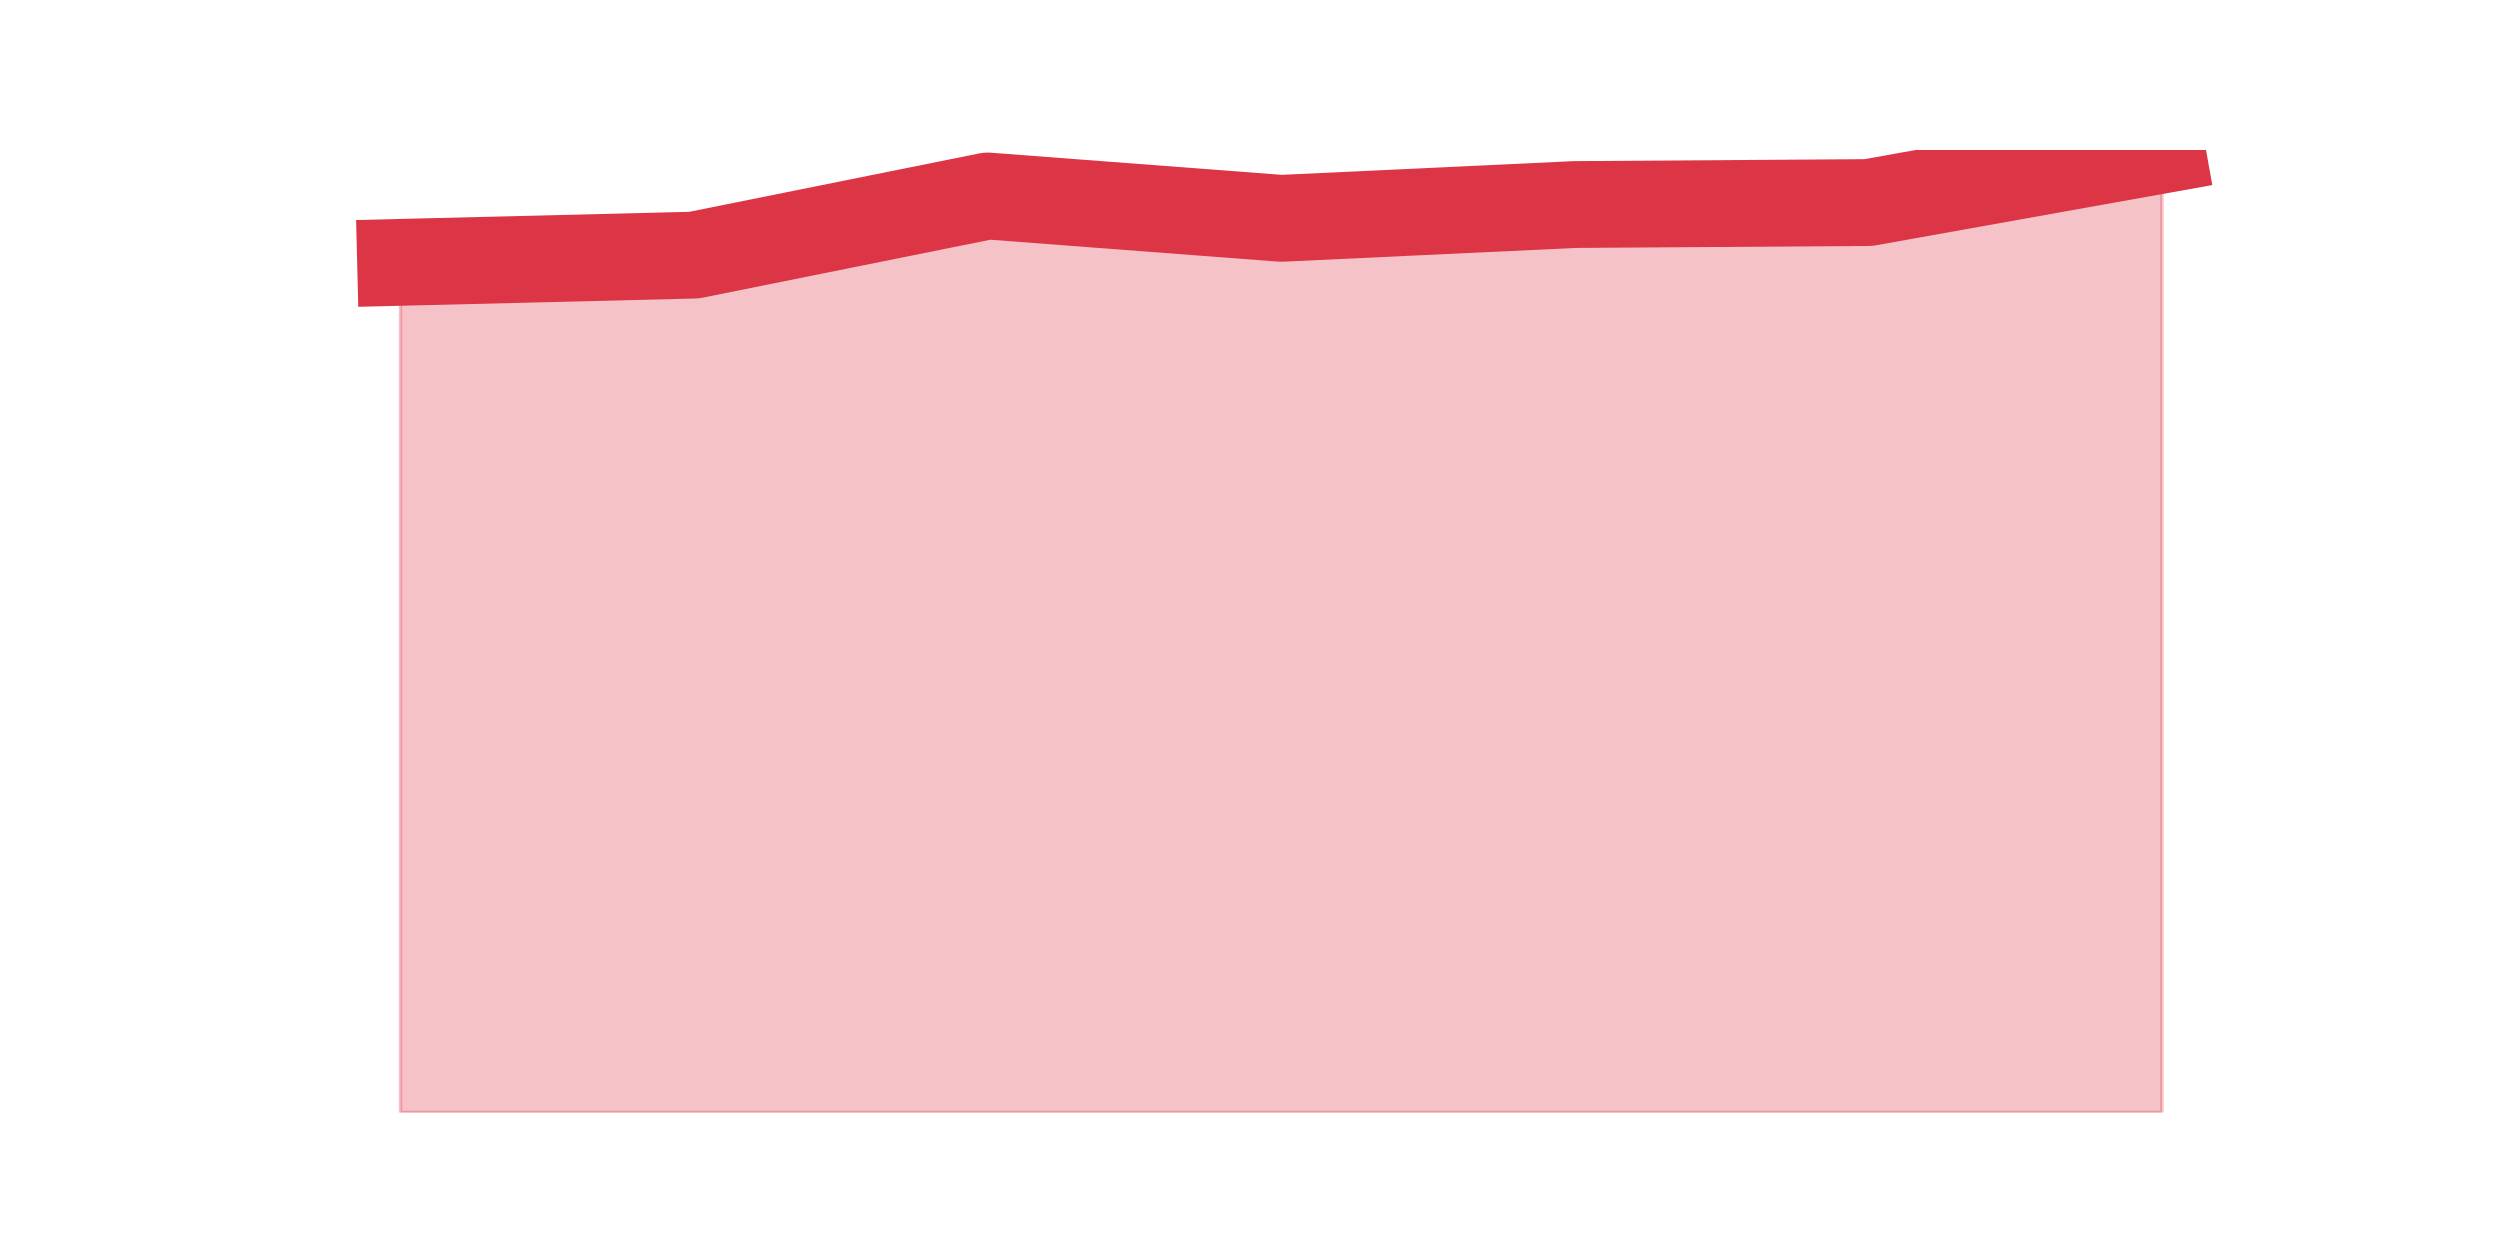 <?xml version="1.0" encoding="utf-8" standalone="no"?>
<!DOCTYPE svg PUBLIC "-//W3C//DTD SVG 1.1//EN"
  "http://www.w3.org/Graphics/SVG/1.1/DTD/svg11.dtd">
<svg height="360pt" version="1.1" viewBox="0 0 720 360" width="720pt" xmlns="http://www.w3.org/2000/svg" xmlns:xlink="http://www.w3.org/1999/xlink">
 <defs>
  <style type="text/css">*{stroke-linecap:butt;stroke-linejoin:round;}</style>
 </defs>
 <g id="figure_1">
  <g id="patch_1">
   <path d="M 0 360 
L 720 360 
L 720 0 
L 0 0 
z
" style="fill:none;"/>
  </g>
  <g id="axes_1">
   <g id="matplotlib.axis_1"/>
   <g id="matplotlib.axis_2"/>
   <g id="PolyCollection_1">
    <defs>
     <path d="M 115.364 -284.444 
L 115.364 -39.6 
L 199.909 -39.6 
L 284.455 -39.6 
L 369 -39.6 
L 453.545 -39.6 
L 538.091 -39.6 
L 622.636 -39.6 
L 622.636 -316.8 
L 622.636 -316.8 
L 538.091 -301.663 
L 453.545 -301.095 
L 369 -297.122 
L 284.455 -303.555 
L 199.909 -286.526 
L 115.364 -284.444 
z
" id="m6f3f1e642b" style="stroke:#dc3545;stroke-opacity:0.3;"/>
    </defs>
    <g clip-path="url(#p89889a7d58)">
     <use style="fill:#dc3545;fill-opacity:0.3;stroke:#dc3545;stroke-opacity:0.3;" x="0" xlink:href="#m6f3f1e642b" y="360"/>
    </g>
   </g>
   <g id="line2d_1">
    <path clip-path="url(#p89889a7d58)" d="M 115.364 75.556 
L 199.909 73.474 
L 284.455 56.445 
L 369 62.878 
L 453.545 58.905 
L 538.091 58.337 
L 622.636 43.2 
" style="fill:none;stroke:#dc3545;stroke-linecap:square;stroke-width:25;"/>
   </g>
  </g>
 </g>
 <defs>
  <clipPath id="p89889a7d58">
   <rect height="277.2" width="558" x="90" y="43.2"/>
  </clipPath>
 </defs>
</svg>
